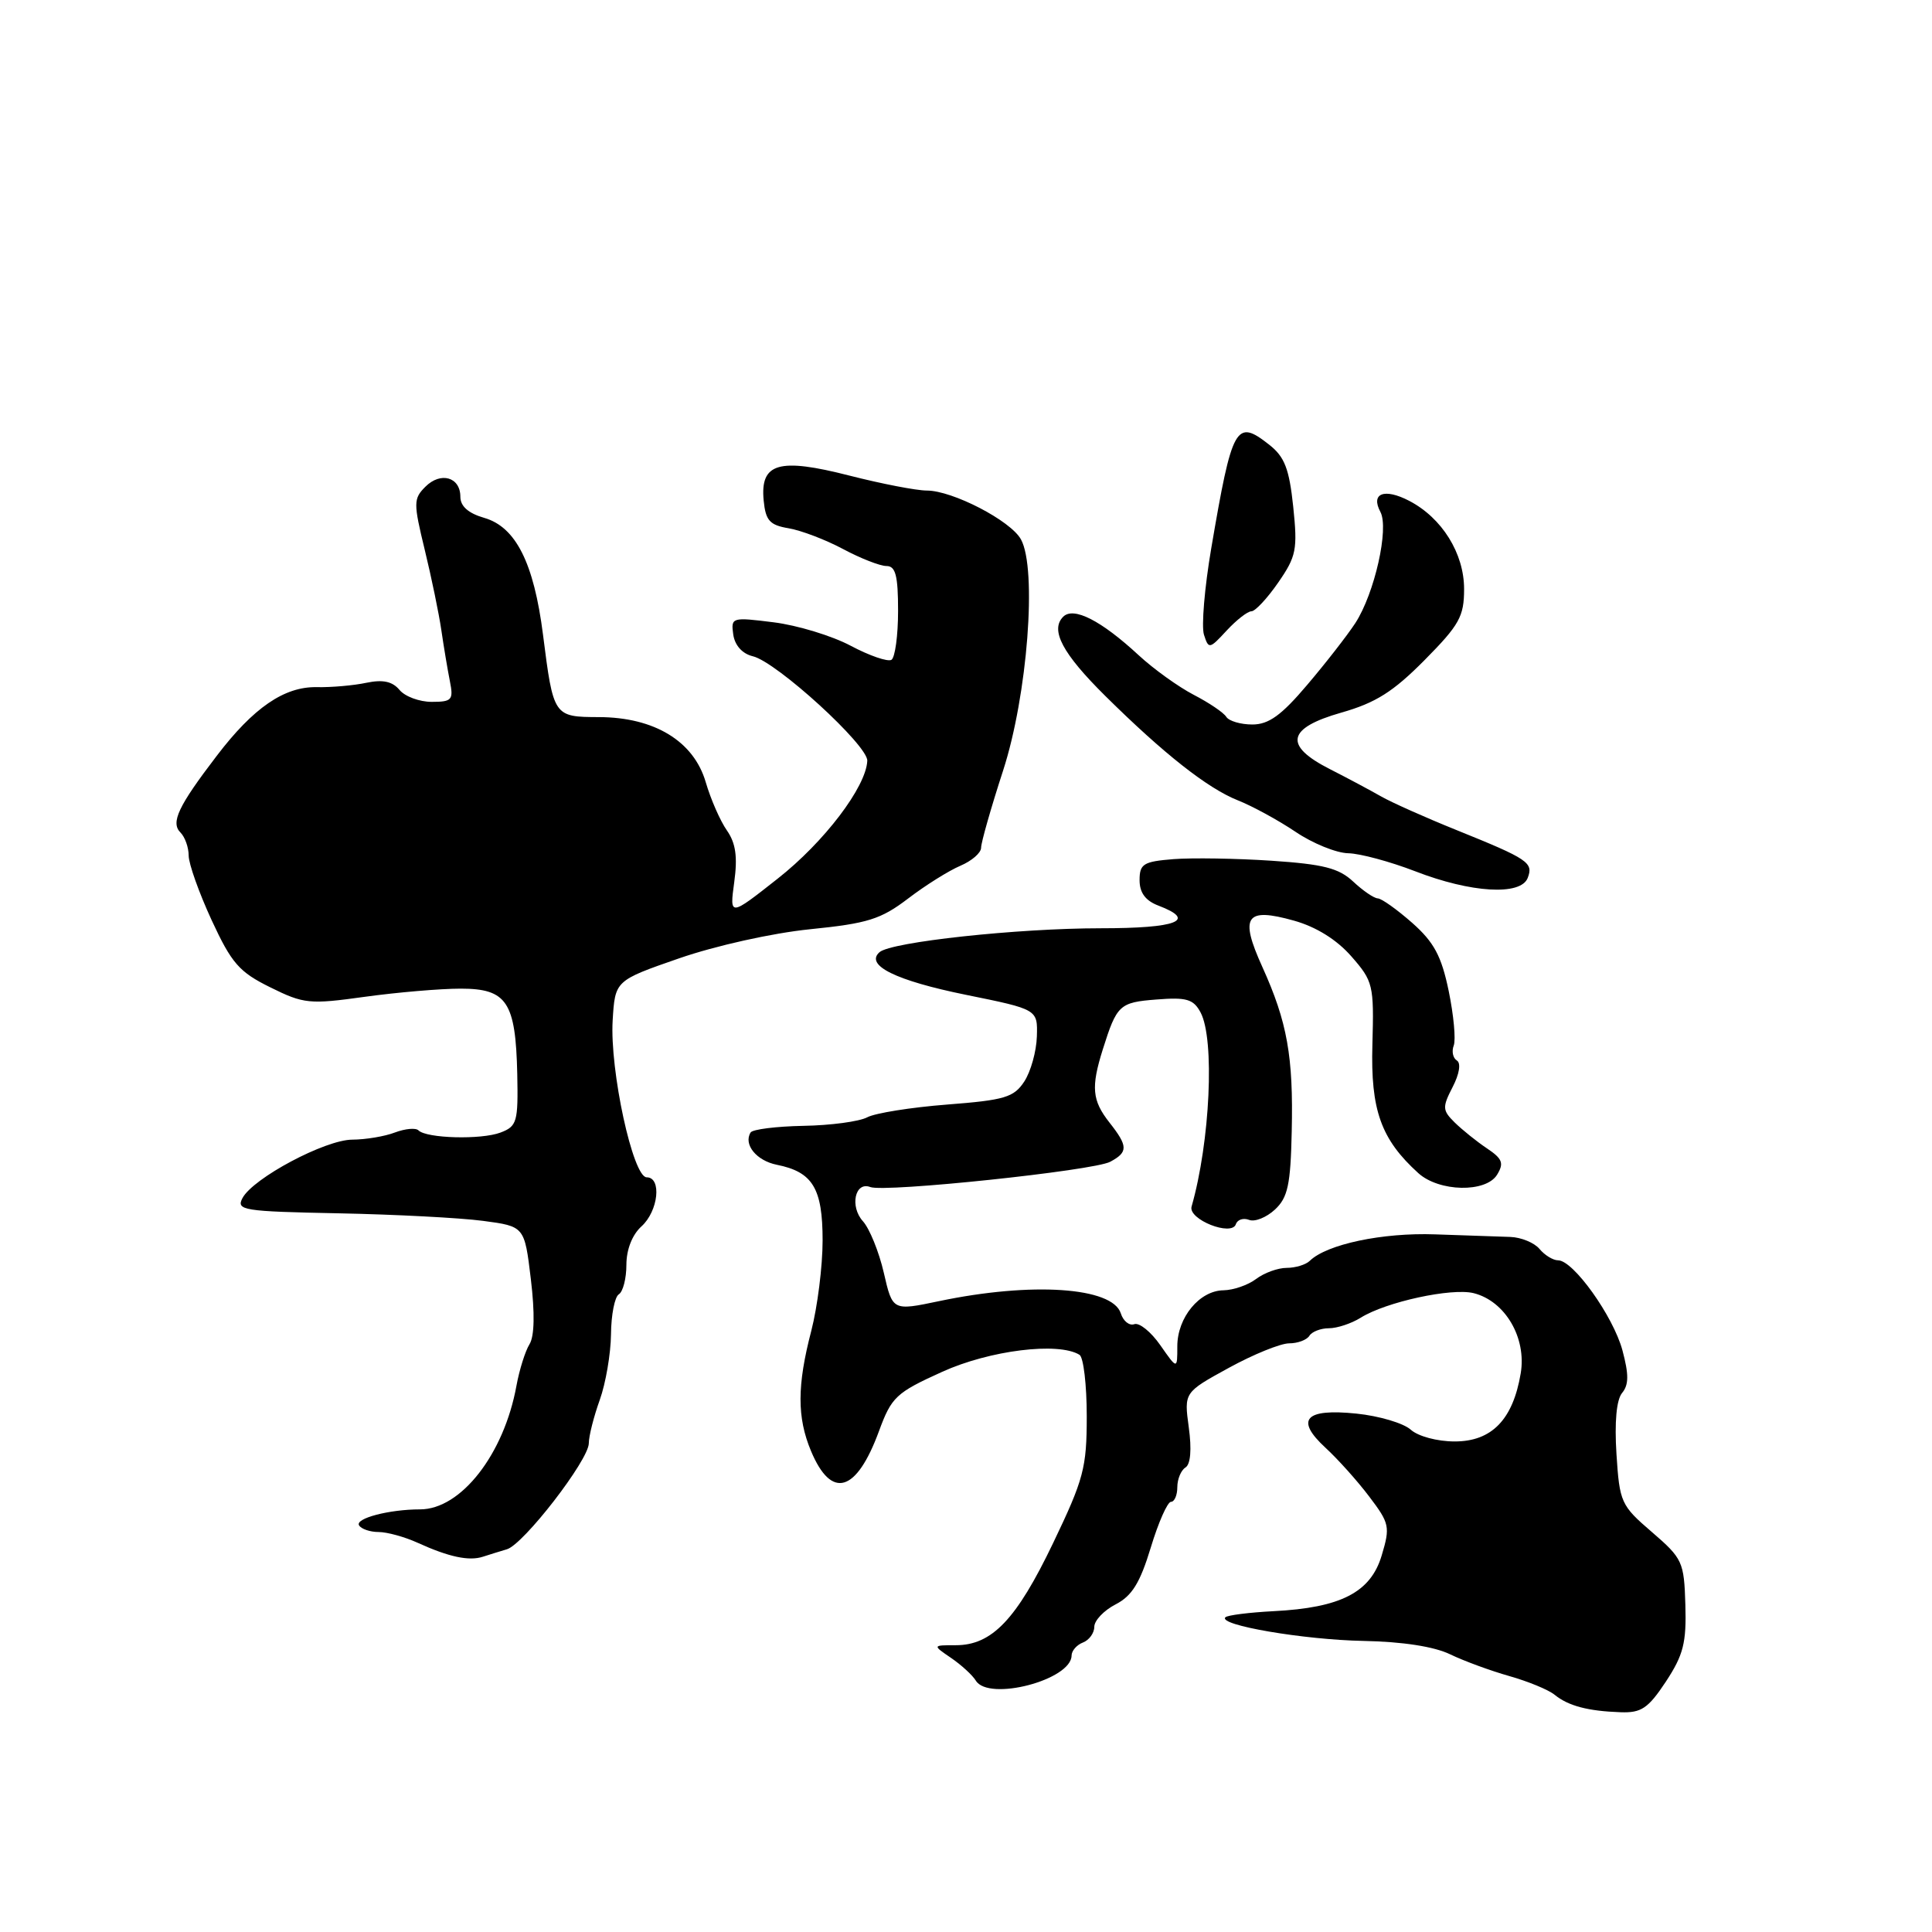 <?xml version="1.0" encoding="UTF-8" standalone="no"?>
<!DOCTYPE svg PUBLIC "-//W3C//DTD SVG 1.1//EN" "http://www.w3.org/Graphics/SVG/1.1/DTD/svg11.dtd" >
<svg xmlns="http://www.w3.org/2000/svg" xmlns:xlink="http://www.w3.org/1999/xlink" version="1.1" viewBox="0 0 256 256">
 <g >
 <path fill="currentColor"
d=" M 220.74 222.82 C 223.06 219.29 223.47 217.68 223.32 212.65 C 223.15 206.94 222.95 206.51 218.88 203.00 C 214.78 199.48 214.60 199.07 214.19 192.66 C 213.92 188.42 214.19 185.47 214.94 184.57 C 215.83 183.49 215.84 182.13 214.98 178.92 C 213.76 174.40 208.47 167.00 206.46 167.00 C 205.79 167.00 204.68 166.32 203.99 165.49 C 203.31 164.67 201.56 163.95 200.12 163.90 C 198.68 163.86 194.20 163.70 190.16 163.56 C 183.18 163.31 175.80 164.87 173.55 167.07 C 173.03 167.58 171.65 168.00 170.49 168.00 C 169.33 168.00 167.51 168.66 166.44 169.47 C 165.37 170.28 163.43 170.95 162.12 170.97 C 158.94 171.01 156.00 174.58 156.00 178.39 C 156.00 181.47 156.00 181.47 153.75 178.25 C 152.51 176.47 150.96 175.22 150.30 175.46 C 149.64 175.70 148.83 175.05 148.51 174.02 C 147.40 170.55 136.71 169.83 124.42 172.41 C 118.27 173.70 118.27 173.70 117.11 168.65 C 116.47 165.87 115.22 162.80 114.35 161.83 C 112.57 159.87 113.29 156.51 115.32 157.29 C 117.25 158.03 144.92 155.12 147.11 153.94 C 149.50 152.66 149.48 151.88 147.00 148.73 C 144.71 145.81 144.55 144.07 146.12 139.07 C 147.99 133.14 148.33 132.82 153.24 132.44 C 157.22 132.12 158.14 132.39 159.08 134.15 C 160.98 137.70 160.35 151.29 157.89 159.88 C 157.41 161.58 163.21 163.88 163.76 162.21 C 163.97 161.60 164.75 161.35 165.51 161.64 C 166.27 161.94 167.81 161.32 168.94 160.27 C 170.64 158.69 171.01 156.99 171.16 149.94 C 171.39 140.00 170.57 135.42 167.27 128.13 C 164.22 121.41 165.05 120.19 171.46 121.99 C 174.39 122.81 177.11 124.50 179.05 126.71 C 181.95 130.02 182.07 130.50 181.85 138.40 C 181.60 147.09 182.99 150.97 187.94 155.45 C 190.70 157.94 196.89 158.06 198.37 155.66 C 199.31 154.12 199.08 153.54 197.02 152.16 C 195.66 151.25 193.74 149.70 192.75 148.73 C 191.12 147.12 191.10 146.72 192.48 144.04 C 193.38 142.30 193.61 140.87 193.04 140.52 C 192.52 140.20 192.33 139.30 192.63 138.53 C 192.92 137.76 192.62 134.51 191.96 131.31 C 191.00 126.68 190.02 124.85 187.13 122.29 C 185.13 120.53 183.08 119.06 182.56 119.04 C 182.05 119.02 180.58 118.01 179.30 116.81 C 177.40 115.03 175.35 114.51 168.47 114.05 C 163.80 113.74 157.96 113.65 155.49 113.84 C 151.50 114.16 151.00 114.47 151.00 116.63 C 151.00 118.29 151.78 119.35 153.50 120.00 C 158.65 121.96 156.00 123.00 145.86 123.00 C 134.83 123.00 118.07 124.81 116.54 126.17 C 114.58 127.90 118.70 129.93 128.00 131.82 C 137.50 133.75 137.50 133.75 137.39 137.34 C 137.33 139.31 136.58 142.00 135.72 143.31 C 134.34 145.41 133.13 145.77 125.49 146.36 C 120.72 146.73 115.96 147.49 114.91 148.05 C 113.85 148.61 110.06 149.12 106.46 149.18 C 102.87 149.25 99.72 149.64 99.46 150.06 C 98.48 151.64 100.23 153.80 102.94 154.34 C 107.69 155.29 109.00 157.46 109.00 164.36 C 109.00 167.78 108.32 173.17 107.50 176.34 C 105.61 183.58 105.60 187.81 107.46 192.26 C 110.17 198.74 113.48 197.77 116.47 189.63 C 118.13 185.11 118.73 184.54 124.83 181.78 C 131.12 178.92 140.24 177.79 143.04 179.52 C 143.57 179.85 144.00 183.51 144.00 187.65 C 144.00 194.51 143.60 196.00 139.53 204.49 C 134.68 214.60 131.44 218.00 126.64 218.00 C 123.55 218.00 123.55 218.00 126.03 219.69 C 127.39 220.62 128.86 221.97 129.30 222.69 C 131.00 225.48 141.98 222.60 141.99 219.36 C 142.00 218.73 142.68 217.95 143.50 217.64 C 144.32 217.32 145.00 216.39 145.00 215.56 C 145.00 214.73 146.27 213.39 147.82 212.59 C 150.00 211.47 151.06 209.74 152.48 205.07 C 153.49 201.73 154.70 199.00 155.16 199.00 C 155.62 199.00 156.00 198.13 156.00 197.06 C 156.00 195.99 156.49 194.82 157.08 194.45 C 157.76 194.03 157.92 192.05 157.52 189.14 C 156.89 184.50 156.89 184.50 162.82 181.25 C 166.08 179.46 169.68 178.00 170.82 178.00 C 171.95 178.00 173.16 177.55 173.50 177.00 C 173.84 176.45 175.01 176.00 176.09 176.00 C 177.18 176.00 179.07 175.37 180.29 174.61 C 183.63 172.51 192.35 170.62 195.27 171.35 C 199.45 172.40 202.30 177.27 201.50 181.99 C 200.47 188.11 197.66 191.00 192.76 191.00 C 190.44 191.00 187.91 190.32 186.93 189.44 C 185.98 188.58 182.75 187.62 179.74 187.31 C 172.91 186.61 171.57 188.09 175.65 191.85 C 177.24 193.31 179.84 196.20 181.42 198.29 C 184.13 201.86 184.22 202.31 183.08 206.11 C 181.62 211.00 177.66 213.04 168.74 213.49 C 165.51 213.66 162.64 214.02 162.37 214.30 C 161.34 215.33 172.76 217.28 180.66 217.43 C 185.85 217.53 190.04 218.18 192.16 219.21 C 194.00 220.10 197.53 221.39 200.00 222.09 C 202.47 222.79 205.18 223.90 206.00 224.57 C 207.81 226.04 210.40 226.73 214.74 226.88 C 217.48 226.98 218.39 226.37 220.74 222.82 Z  M 67.16 205.29 C 69.36 204.66 78.00 193.48 78.02 191.25 C 78.02 190.29 78.68 187.70 79.47 185.50 C 80.26 183.30 80.93 179.39 80.96 176.81 C 80.98 174.23 81.45 171.84 82.00 171.50 C 82.55 171.16 83.00 169.40 83.00 167.60 C 83.00 165.58 83.77 163.61 85.00 162.50 C 87.24 160.47 87.71 156.00 85.69 156.00 C 83.86 156.00 80.79 141.82 81.18 135.22 C 81.50 129.93 81.50 129.93 90.00 126.98 C 94.82 125.31 102.32 123.64 107.33 123.13 C 114.98 122.36 116.72 121.81 120.33 119.06 C 122.62 117.31 125.74 115.36 127.25 114.72 C 128.76 114.08 130.00 113.01 130.00 112.33 C 130.00 111.65 131.31 107.04 132.92 102.09 C 136.15 92.13 137.44 75.38 135.28 71.47 C 133.92 68.99 126.21 65.00 122.80 65.00 C 121.44 65.00 116.83 64.11 112.56 63.02 C 103.19 60.62 100.71 61.34 101.19 66.32 C 101.45 68.98 101.99 69.58 104.50 70.00 C 106.15 70.28 109.39 71.51 111.71 72.75 C 114.03 73.99 116.61 75.00 117.46 75.00 C 118.67 75.00 119.00 76.26 119.00 80.94 C 119.00 84.21 118.60 87.13 118.12 87.43 C 117.64 87.72 115.21 86.89 112.73 85.57 C 110.25 84.25 105.65 82.85 102.52 82.46 C 96.96 81.76 96.84 81.80 97.16 84.08 C 97.37 85.52 98.36 86.63 99.76 86.96 C 102.92 87.72 115.02 98.77 114.92 100.81 C 114.76 104.28 109.21 111.58 103.04 116.43 C 96.67 121.45 96.67 121.45 97.29 116.89 C 97.75 113.53 97.49 111.72 96.32 110.04 C 95.44 108.79 94.17 105.90 93.51 103.63 C 91.92 98.21 86.71 95.04 79.36 95.02 C 73.36 95.00 73.33 94.95 71.95 84.09 C 70.74 74.58 68.34 69.82 64.16 68.62 C 62.05 68.01 61.00 67.08 61.00 65.82 C 61.00 63.21 58.39 62.46 56.36 64.50 C 54.78 66.08 54.77 66.64 56.28 72.85 C 57.17 76.51 58.16 81.30 58.48 83.50 C 58.80 85.70 59.31 88.74 59.61 90.25 C 60.11 92.75 59.89 93.00 57.20 93.00 C 55.58 93.00 53.65 92.29 52.93 91.41 C 51.99 90.29 50.73 90.02 48.56 90.47 C 46.88 90.83 43.91 91.09 41.96 91.05 C 37.67 90.97 33.58 93.77 28.72 100.15 C 23.62 106.82 22.59 108.99 23.91 110.31 C 24.51 110.91 25.00 112.29 25.00 113.37 C 25.00 114.45 26.37 118.30 28.04 121.92 C 30.69 127.65 31.70 128.80 35.82 130.83 C 40.26 133.03 41.02 133.10 48.35 132.08 C 52.64 131.49 58.35 131.00 61.04 131.00 C 67.17 131.00 68.33 132.76 68.54 142.33 C 68.67 148.66 68.51 149.24 66.32 150.07 C 63.77 151.04 56.52 150.85 55.45 149.78 C 55.09 149.42 53.69 149.55 52.33 150.06 C 50.98 150.58 48.44 151.00 46.68 151.01 C 43.09 151.02 33.56 156.09 32.13 158.75 C 31.27 160.37 32.20 160.52 44.85 160.77 C 52.36 160.92 60.98 161.37 64.00 161.77 C 69.50 162.50 69.50 162.50 70.34 169.49 C 70.88 173.99 70.82 177.06 70.16 178.12 C 69.60 179.02 68.82 181.50 68.43 183.63 C 66.78 192.69 61.08 200.00 55.66 200.00 C 51.57 200.00 47.00 201.20 47.58 202.12 C 47.87 202.60 49.04 203.00 50.16 203.00 C 51.28 203.00 53.62 203.64 55.35 204.43 C 59.48 206.31 62.15 206.88 64.00 206.27 C 64.83 206.00 66.25 205.56 67.16 205.29 Z  M 202.43 116.33 C 203.21 114.30 202.51 113.83 193.00 109.99 C 188.88 108.33 184.38 106.32 183.00 105.53 C 181.62 104.74 178.59 103.12 176.25 101.93 C 170.05 98.79 170.51 96.48 177.75 94.42 C 182.28 93.13 184.61 91.66 188.75 87.48 C 193.38 82.80 194.00 81.69 194.00 78.05 C 194.00 73.32 191.07 68.62 186.72 66.36 C 183.43 64.65 181.59 65.36 182.91 67.83 C 184.08 70.02 182.14 78.63 179.59 82.56 C 178.53 84.18 175.67 87.86 173.21 90.75 C 169.79 94.79 168.11 96.00 165.94 96.00 C 164.39 96.00 162.84 95.54 162.49 94.99 C 162.15 94.43 160.21 93.12 158.18 92.07 C 156.16 91.02 152.88 88.67 150.89 86.83 C 145.91 82.22 142.25 80.35 140.88 81.72 C 139.12 83.48 140.79 86.61 146.46 92.22 C 154.20 99.88 160.01 104.45 164.00 106.04 C 165.93 106.80 169.37 108.68 171.65 110.21 C 173.92 111.75 177.07 113.03 178.65 113.06 C 180.22 113.09 184.20 114.17 187.50 115.44 C 194.92 118.32 201.51 118.71 202.43 116.33 Z  M 165.82 81.00 C 166.32 81.00 167.92 79.29 169.37 77.19 C 171.77 73.72 171.95 72.82 171.36 67.15 C 170.83 62.12 170.22 60.53 168.18 58.93 C 163.77 55.46 163.28 56.32 160.49 72.69 C 159.61 77.86 159.18 82.99 159.53 84.10 C 160.15 86.04 160.26 86.02 162.54 83.55 C 163.84 82.15 165.31 81.00 165.82 81.00 Z "/>
</g>
</svg>